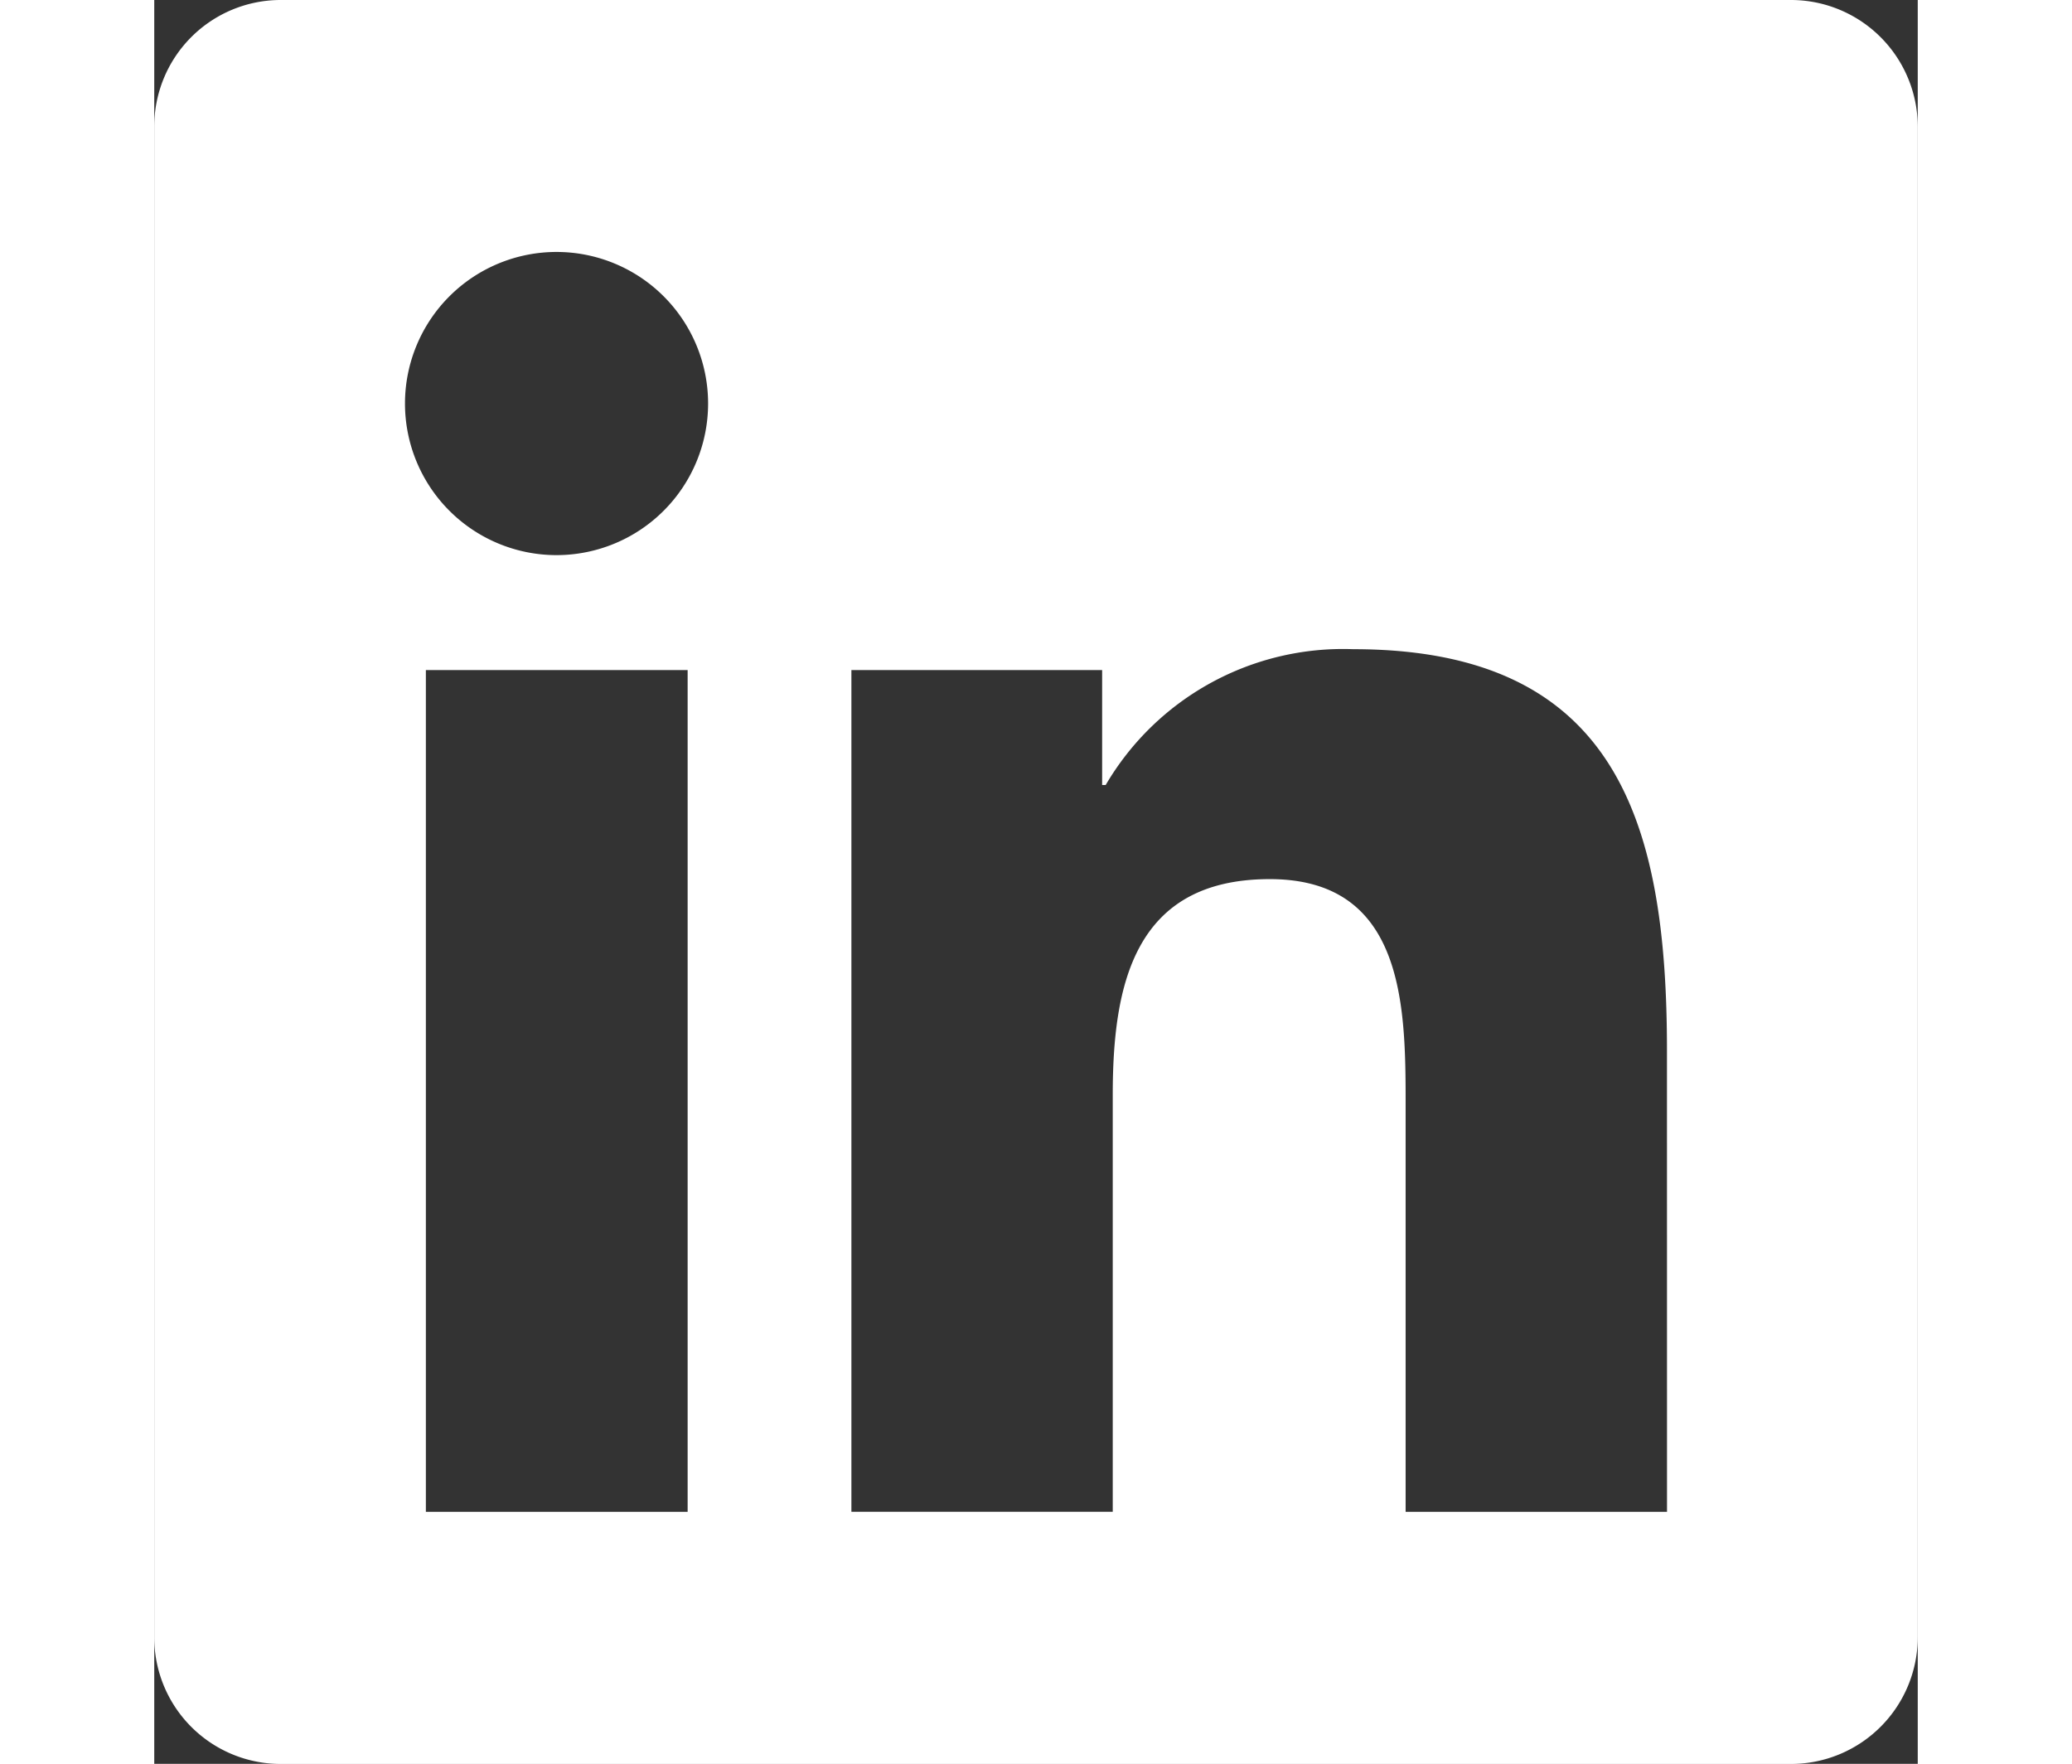 <svg xmlns="http://www.w3.org/2000/svg" width="40.358" height="34.349" viewBox="0 0 37.41 37.41">
  <rect x="0" y="0" width="37.41" height="37.41" fill="#333333" stroke="none"/>
  <path id="Icon_awesome-linkedin" data-name="Icon awesome-linkedin" d="M34.738,2.25H2.664A2.684,2.684,0,0,0,0,4.947V36.963a2.684,2.684,0,0,0,2.664,2.7H34.738a2.691,2.691,0,0,0,2.672-2.7V4.947A2.691,2.691,0,0,0,34.738,2.25ZM11.306,34.316H5.762V16.462h5.553V34.316ZM8.534,14.024a3.215,3.215,0,1,1,3.215-3.215A3.216,3.216,0,0,1,8.534,14.024ZM32.091,34.316H26.546V25.631c0-2.071-.042-4.735-2.881-4.735-2.889,0-3.332,2.255-3.332,4.584v8.835H14.789V16.462h5.319V18.9h.075a5.84,5.84,0,0,1,5.252-2.881c5.611,0,6.655,3.7,6.655,8.509Z" transform="translate(0 -2.25)" fill="#fff"/>
</svg>
